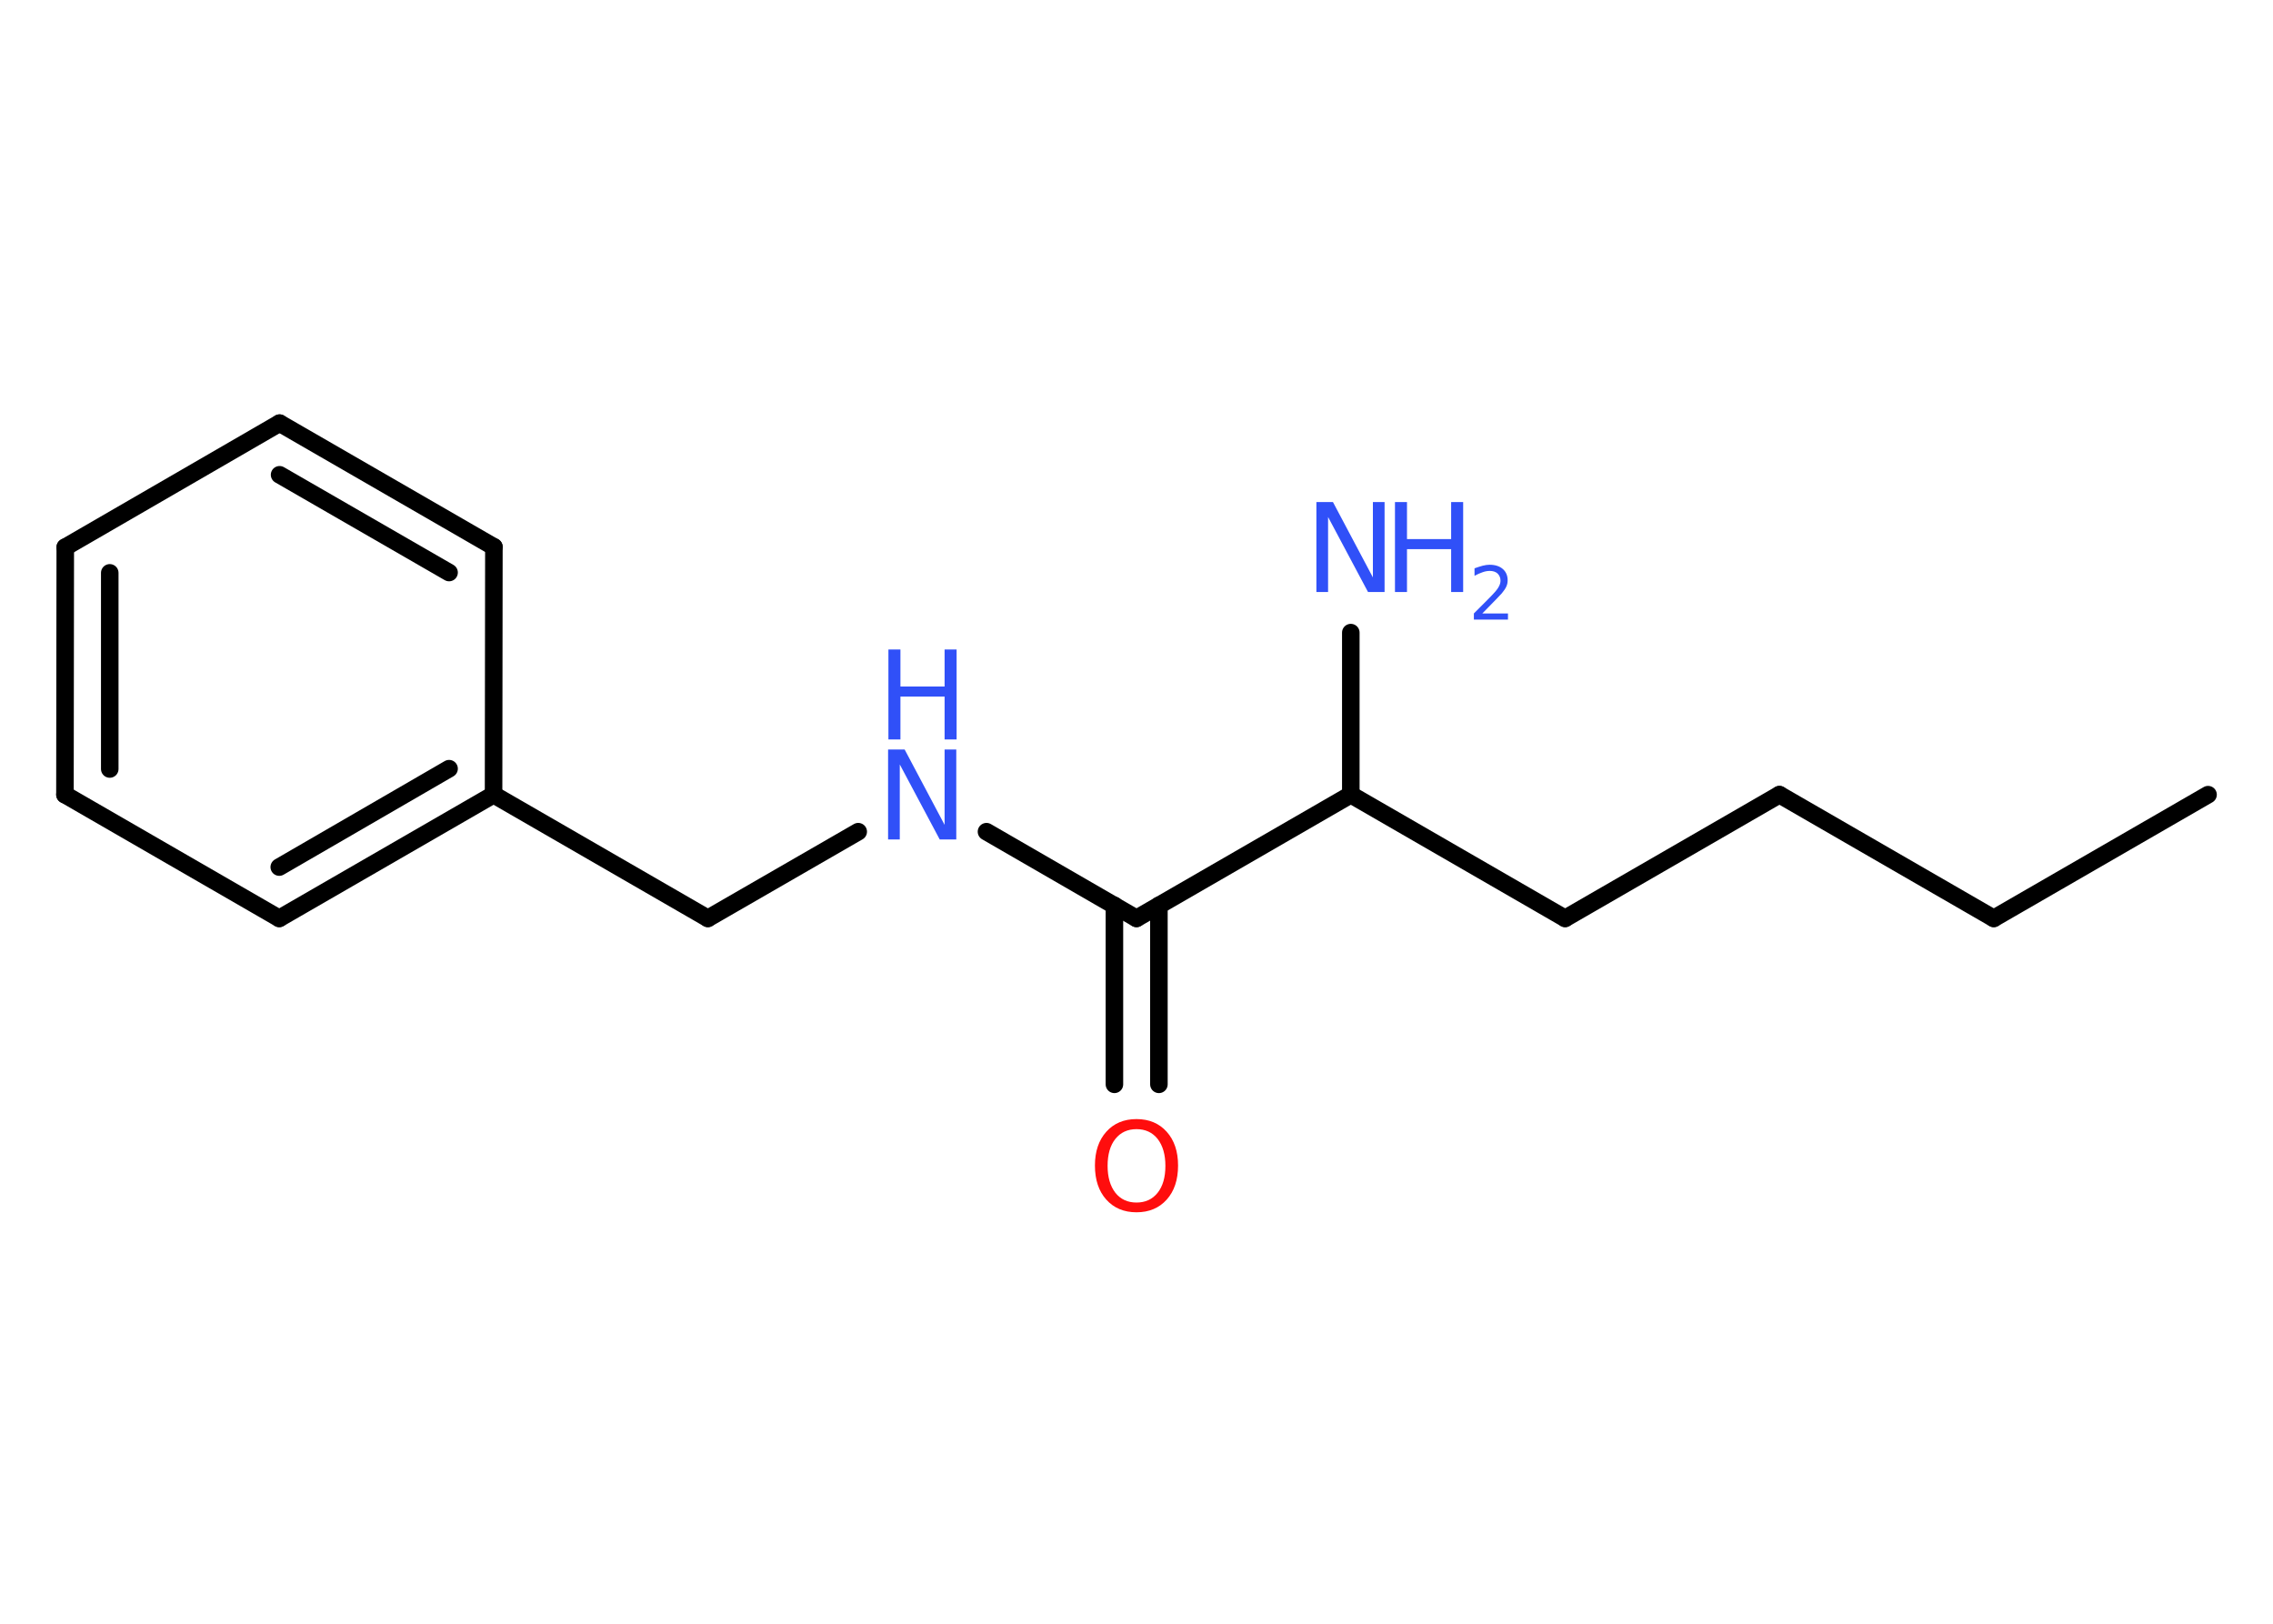 <?xml version='1.0' encoding='UTF-8'?>
<!DOCTYPE svg PUBLIC "-//W3C//DTD SVG 1.1//EN" "http://www.w3.org/Graphics/SVG/1.1/DTD/svg11.dtd">
<svg version='1.2' xmlns='http://www.w3.org/2000/svg' xmlns:xlink='http://www.w3.org/1999/xlink' width='70.0mm' height='50.0mm' viewBox='0 0 70.0 50.0'>
  <desc>Generated by the Chemistry Development Kit (http://github.com/cdk)</desc>
  <g stroke-linecap='round' stroke-linejoin='round' stroke='#000000' stroke-width='.54' fill='#3050F8'>
    <rect x='.0' y='.0' width='70.0' height='50.0' fill='#FFFFFF' stroke='none'/>
    <g id='mol1' class='mol'>
      <line id='mol1bnd1' class='bond' x1='68.0' y1='24.47' x2='61.4' y2='28.28'/>
      <line id='mol1bnd2' class='bond' x1='61.4' y1='28.28' x2='54.8' y2='24.47'/>
      <line id='mol1bnd3' class='bond' x1='54.8' y1='24.47' x2='48.2' y2='28.28'/>
      <line id='mol1bnd4' class='bond' x1='48.2' y1='28.28' x2='41.6' y2='24.47'/>
      <line id='mol1bnd5' class='bond' x1='41.6' y1='24.47' x2='41.6' y2='19.48'/>
      <line id='mol1bnd6' class='bond' x1='41.6' y1='24.47' x2='35.0' y2='28.28'/>
      <g id='mol1bnd7' class='bond'>
        <line x1='35.69' y1='27.88' x2='35.69' y2='33.39'/>
        <line x1='34.32' y1='27.88' x2='34.32' y2='33.39'/>
      </g>
      <line id='mol1bnd8' class='bond' x1='35.0' y1='28.28' x2='30.38' y2='25.61'/>
      <line id='mol1bnd9' class='bond' x1='26.43' y1='25.61' x2='21.8' y2='28.28'/>
      <line id='mol1bnd10' class='bond' x1='21.8' y1='28.28' x2='15.2' y2='24.47'/>
      <g id='mol1bnd11' class='bond'>
        <line x1='8.6' y1='28.28' x2='15.2' y2='24.47'/>
        <line x1='8.6' y1='26.7' x2='13.83' y2='23.67'/>
      </g>
      <line id='mol1bnd12' class='bond' x1='8.6' y1='28.28' x2='2.0' y2='24.47'/>
      <g id='mol1bnd13' class='bond'>
        <line x1='2.01' y1='16.85' x2='2.0' y2='24.47'/>
        <line x1='3.38' y1='17.64' x2='3.38' y2='23.68'/>
      </g>
      <line id='mol1bnd14' class='bond' x1='2.01' y1='16.85' x2='8.61' y2='13.03'/>
      <g id='mol1bnd15' class='bond'>
        <line x1='15.21' y1='16.84' x2='8.61' y2='13.03'/>
        <line x1='13.83' y1='17.63' x2='8.61' y2='14.62'/>
      </g>
      <line id='mol1bnd16' class='bond' x1='15.2' y1='24.47' x2='15.21' y2='16.84'/>
      <g id='mol1atm6' class='atom'>
        <path d='M40.55 15.46h.5l1.23 2.32v-2.32h.36v2.77h-.51l-1.23 -2.31v2.31h-.36v-2.77z' stroke='none'/>
        <path d='M42.96 15.46h.37v1.14h1.36v-1.14h.37v2.77h-.37v-1.32h-1.36v1.32h-.37v-2.77z' stroke='none'/>
        <path d='M45.66 18.89h.78v.19h-1.05v-.19q.13 -.13 .35 -.35q.22 -.22 .28 -.29q.11 -.12 .15 -.21q.04 -.08 .04 -.16q.0 -.13 -.09 -.22q-.09 -.08 -.24 -.08q-.11 .0 -.22 .04q-.12 .04 -.25 .11v-.23q.14 -.05 .25 -.08q.12 -.03 .21 -.03q.26 .0 .41 .13q.15 .13 .15 .35q.0 .1 -.04 .19q-.04 .09 -.14 .21q-.03 .03 -.18 .19q-.15 .15 -.42 .43z' stroke='none'/>
      </g>
      <path id='mol1atm8' class='atom' d='M35.0 34.77q-.41 .0 -.65 .3q-.24 .3 -.24 .83q.0 .52 .24 .83q.24 .3 .65 .3q.41 .0 .65 -.3q.24 -.3 .24 -.83q.0 -.52 -.24 -.83q-.24 -.3 -.65 -.3zM35.0 34.46q.58 .0 .93 .39q.35 .39 .35 1.04q.0 .66 -.35 1.05q-.35 .39 -.93 .39q-.58 .0 -.93 -.39q-.35 -.39 -.35 -1.05q.0 -.65 .35 -1.04q.35 -.39 .93 -.39z' stroke='none' fill='#FF0D0D'/>
      <g id='mol1atm9' class='atom'>
        <path d='M27.36 23.08h.5l1.23 2.32v-2.32h.36v2.77h-.51l-1.23 -2.31v2.31h-.36v-2.77z' stroke='none'/>
        <path d='M27.36 20.0h.37v1.14h1.36v-1.14h.37v2.77h-.37v-1.32h-1.36v1.32h-.37v-2.77z' stroke='none'/>
      </g>
    </g>
  </g>
</svg>
